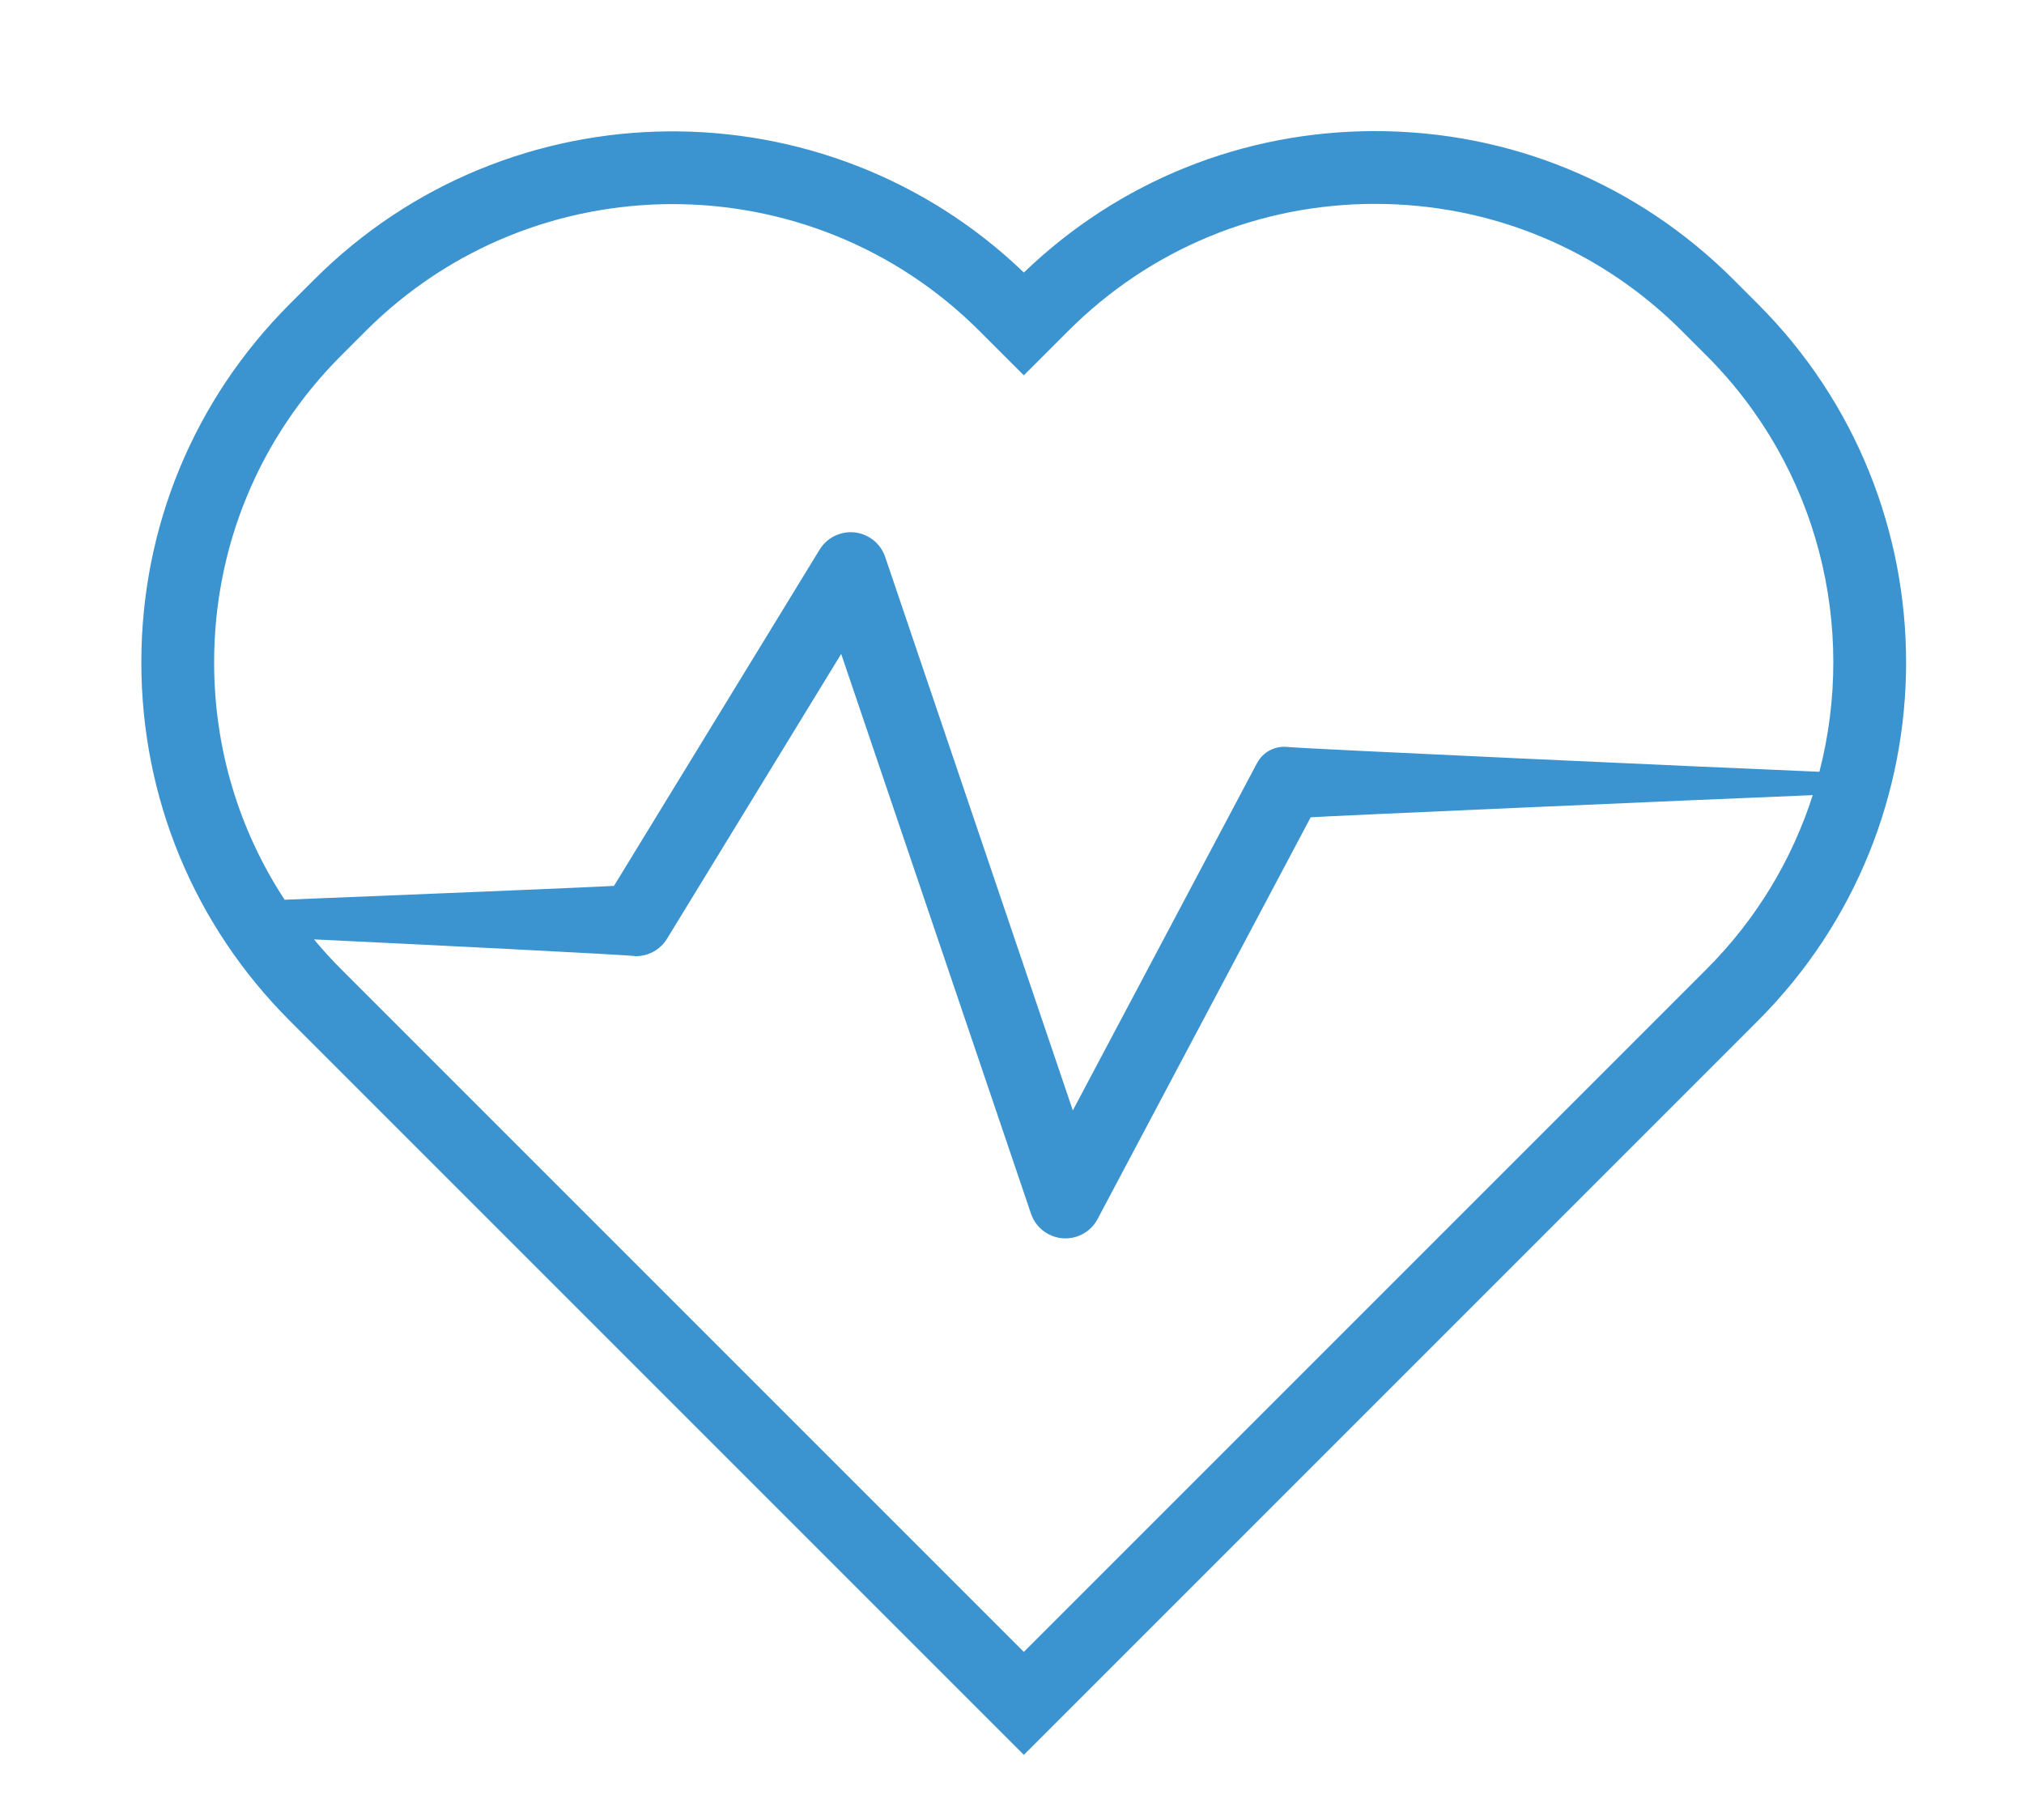 <svg version="1.1" id="Layer_1" xmlns="http://www.w3.org/2000/svg" xmlns:xlink="http://www.w3.org/1999/xlink" x="0px" y="0px"
	 width="119px" height="107px" viewBox="0 0 119 107" enable-background="new 0 0 119 107" xml:space="preserve">
<g>
	<path class="color" fill="#3b94d0" d="M100.326,56.99l-40.13,40.131L20.064,56.99c-0.565-0.564-1.098-1.152-1.603-1.76
		c6.755,0.322,18.271,0.898,18.922,0.986h0.013c0.717-0.003,1.417-0.367,1.821-1.024l10.24-16.746l11.16,32.91
		c0.17,0.501,0.522,0.939,1.022,1.204c1.044,0.553,2.34,0.158,2.893-0.889L77.06,48.053c0.565-0.056,22.685-1.027,29.519-1.304
		C105.379,50.497,103.297,54.021,100.326,56.99 M20.064,20.899l1.436-1.436C26.476,14.487,33.009,12,39.546,12
		c6.535,0,13.07,2.487,18.044,7.463l2.605,2.604l2.604-2.604c4.82-4.821,11.229-7.476,18.048-7.476
		c6.814,0,13.223,2.655,18.043,7.476l1.436,1.436c6.625,6.622,8.838,16.007,6.645,24.477c-6.445-0.266-30.298-1.352-31.274-1.46
		c-0.711-0.077-1.435,0.277-1.788,0.948l-0.103,0.189L63.076,65.286L52.043,32.743c-0.156-0.458-0.465-0.866-0.91-1.138
		c-1.008-0.618-2.325-0.3-2.943,0.708l-12.091,19.77c-0.373,0.04-13.283,0.577-19.364,0.816c-2.699-4.112-4.146-8.922-4.146-13.956
		C12.589,32.127,15.244,25.719,20.064,20.899 M103.354,17.872l-1.435-1.435c-5.631-5.629-13.113-8.729-21.071-8.729
		c-7.765,0.001-15.073,2.948-20.651,8.315C48.545,4.821,29.953,4.957,18.473,16.437l-1.436,1.435
		C11.409,23.501,8.31,30.984,8.31,38.944s3.1,15.444,8.728,21.071l43.159,43.16l42.065-42.067l1.092-1.093
		C114.973,48.396,114.973,29.49,103.354,17.872"/>
</g>
</svg>
